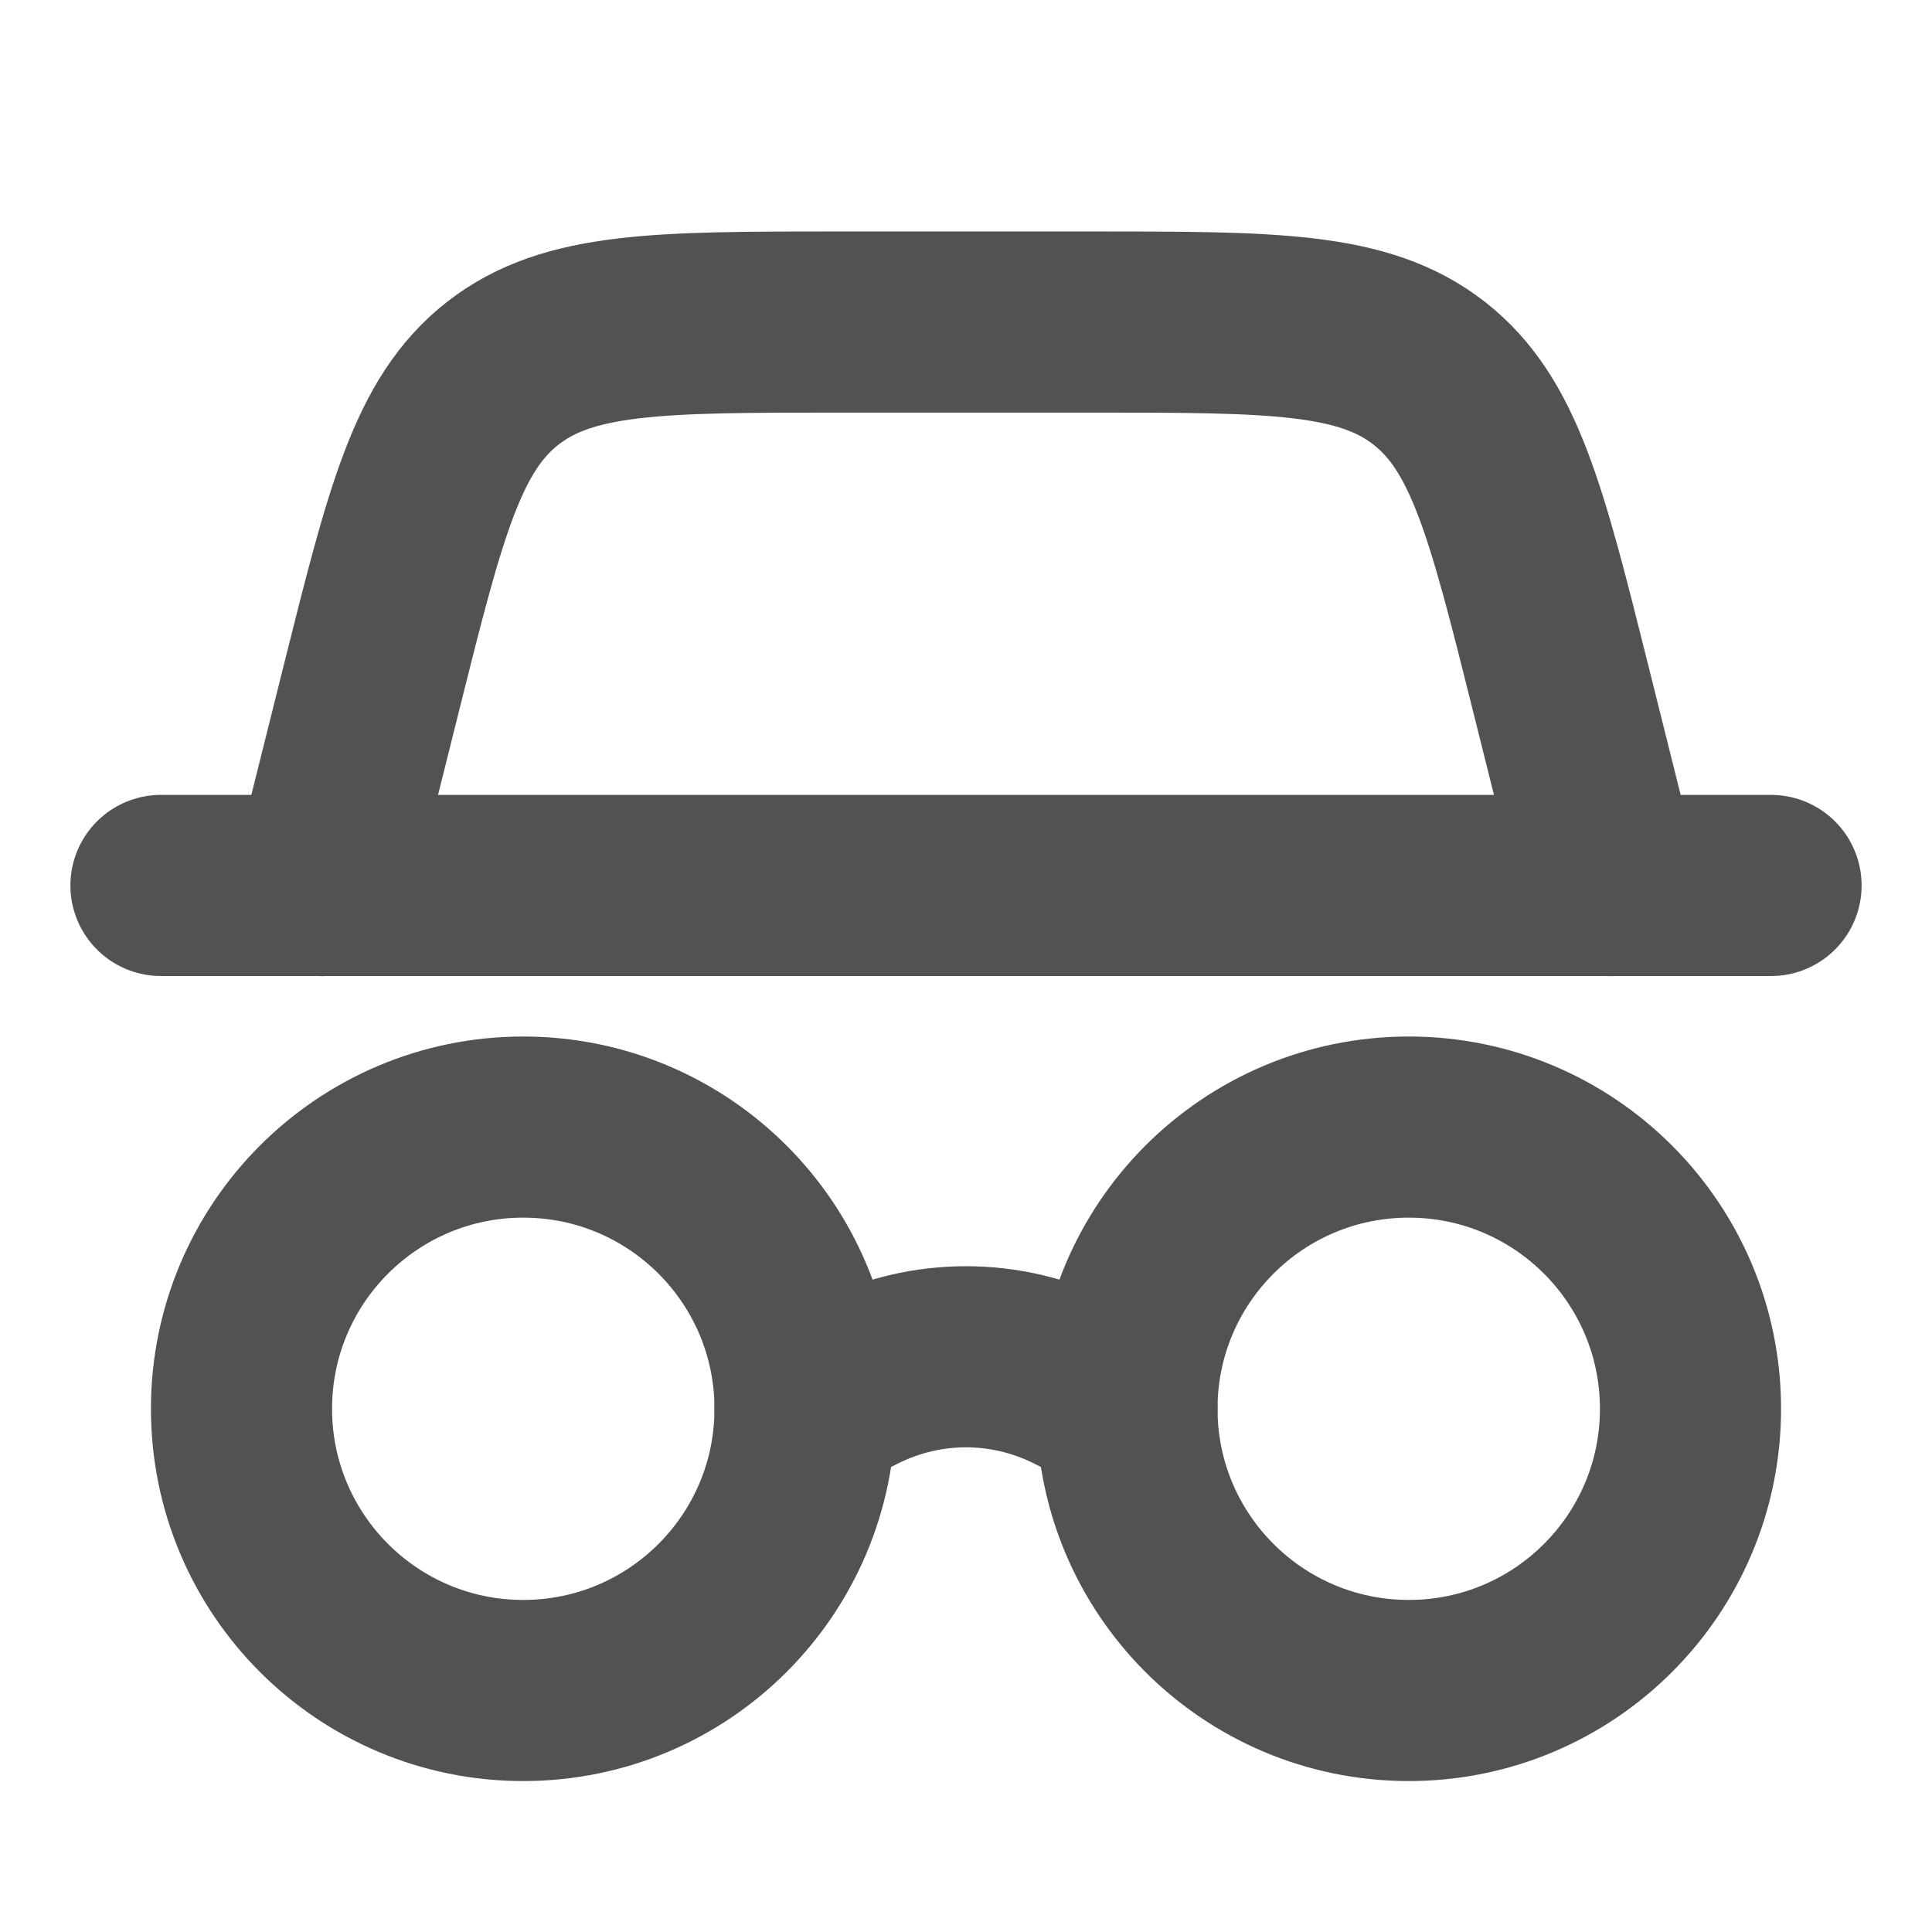 <svg width="16" height="16" viewBox="0 0 16 16" fill="none" xmlns="http://www.w3.org/2000/svg">
<path d="M14 11.667C14 12.956 12.955 14 11.667 14C10.378 14 9.333 12.956 9.333 11.667C9.333 10.378 10.378 9.334 11.667 9.334C12.955 9.334 14 10.378 14 11.667Z" stroke="#525252" stroke-width="1.5"/>
<path d="M1.333 7.333H14.667" stroke="#525252" stroke-width="1.5" stroke-linecap="round"/>
<path d="M2.667 7.334L3.076 5.697C3.44 4.242 3.622 3.514 4.164 3.091C4.707 2.667 5.457 2.667 6.956 2.667H9.044C10.543 2.667 11.293 2.667 11.836 3.091C12.378 3.514 12.56 4.242 12.924 5.697L13.333 7.334" stroke="#525252" stroke-width="1.5" stroke-linecap="round"/>
<path d="M6.667 11.667C6.667 12.956 5.622 14 4.333 14C3.045 14 2 12.956 2 11.667C2 10.378 3.045 9.334 4.333 9.334C5.622 9.334 6.667 10.378 6.667 11.667Z" stroke="#525252" stroke-width="1.5"/>
<path d="M6.667 11.667L7.106 11.447C7.669 11.166 8.331 11.166 8.894 11.447L9.333 11.667" stroke="#525252" stroke-width="1.5" stroke-linecap="round"/>
</svg>
